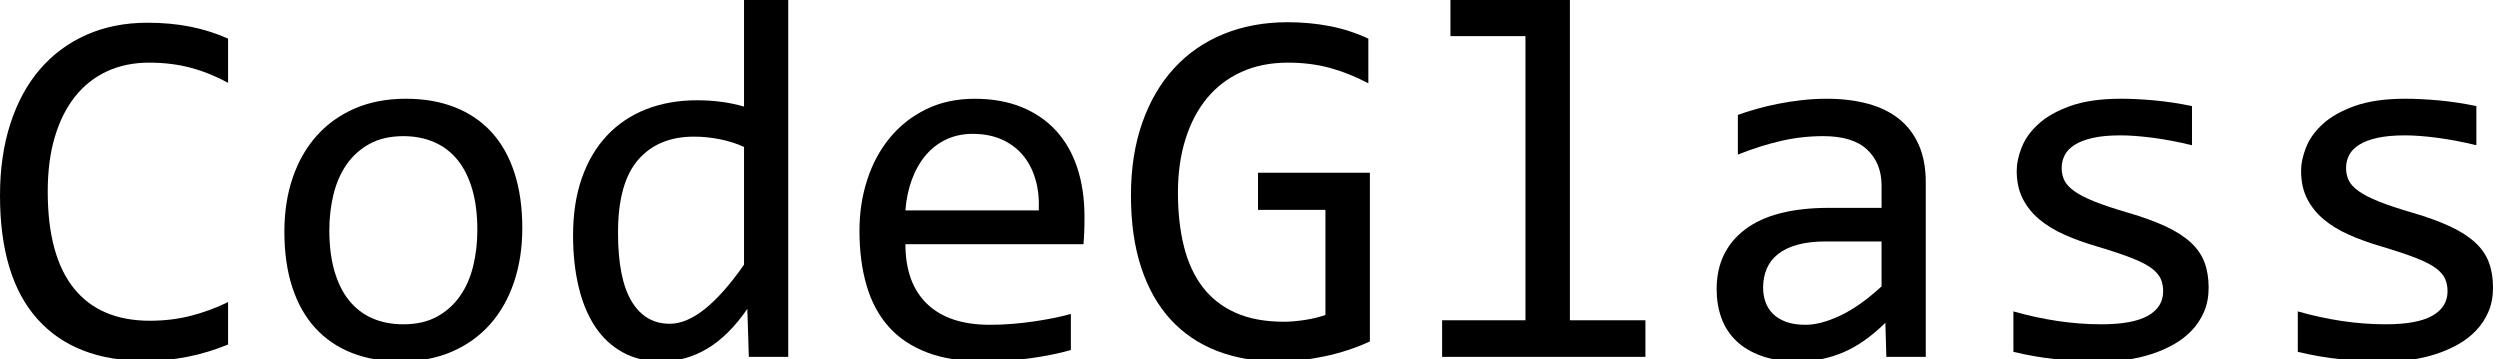 <?xml version="1.0" encoding="utf-8"?>
<!-- Generator: Adobe Illustrator 15.0.0, SVG Export Plug-In . SVG Version: 6.00 Build 0)  -->
<!DOCTYPE svg PUBLIC "-//W3C//DTD SVG 1.1//EN" "http://www.w3.org/Graphics/SVG/1.1/DTD/svg11.dtd">
<svg version="1.1" id="Layer_1" xmlns="http://www.w3.org/2000/svg" xmlns:xlink="http://www.w3.org/1999/xlink" x="0px" y="0px"
	 width="174px" height="25px" viewBox="0 0 174 25" enable-background="new 0 0 174 25" xml:space="preserve">
<g>
<style type="text/css">
	.st0{fill:#000000;}
</style>
	<path class="st0" d="M15.873,23.977c-1.84,0.762-3.768,1.143-5.783,1.143c-3.246,0-5.739-0.969-7.479-2.908S0,17.402,0,13.605
		c0-1.84,0.24-3.504,0.721-4.992s1.166-2.751,2.057-3.788s1.969-1.837,3.234-2.399s2.684-0.844,4.254-0.844
		c1.066,0,2.057,0.091,2.971,0.272s1.793,0.46,2.637,0.835v3.076C15.041,5.309,14.18,4.96,13.289,4.72s-1.863-0.36-2.918-0.36
		c-1.078,0-2.054,0.202-2.927,0.606S5.83,5.956,5.221,6.724S4.143,8.429,3.814,9.536s-0.492,2.37-0.492,3.788
		c0,2.977,0.604,5.221,1.811,6.732s2.977,2.268,5.309,2.268c0.984,0,1.928-0.113,2.83-0.342s1.77-0.549,2.602-0.959V23.977z"/>
	<path class="st0" d="M36.352,15.873c0,1.371-0.193,2.629-0.58,3.771s-0.943,2.121-1.67,2.936s-1.611,1.447-2.654,1.898
		s-2.227,0.676-3.551,0.676c-1.266,0-2.399-0.195-3.401-0.588s-1.852-0.971-2.549-1.732s-1.23-1.705-1.6-2.83
		s-0.554-2.42-0.554-3.885c0-1.371,0.193-2.621,0.58-3.752c0.387-1.132,0.943-2.104,1.67-2.919s1.611-1.447,2.654-1.898
		s2.227-0.677,3.551-0.677c1.266,0,2.399,0.196,3.401,0.589s1.852,0.967,2.549,1.723s1.23,1.696,1.6,2.821
		S36.352,14.42,36.352,15.873z M33.223,16.014c0-1.09-0.12-2.041-0.36-2.855s-0.583-1.495-1.028-2.04s-0.987-0.955-1.626-1.23
		s-1.351-0.413-2.136-0.413c-0.914,0-1.696,0.179-2.347,0.536s-1.184,0.835-1.6,1.433s-0.721,1.293-0.914,2.084
		s-0.29,1.619-0.29,2.486c0,1.09,0.12,2.045,0.36,2.865s0.583,1.504,1.028,2.049s0.984,0.955,1.617,1.23s1.348,0.412,2.145,0.412
		c0.914,0,1.696-0.178,2.347-0.535s1.184-0.836,1.6-1.434s0.721-1.291,0.914-2.082S33.223,16.893,33.223,16.014z"/>
	<path class="st0" d="M39.885,16.383c0-1.5,0.205-2.832,0.615-3.998c0.41-1.167,0.993-2.151,1.749-2.954s1.664-1.412,2.725-1.828
		s2.241-0.624,3.542-0.624c0.563,0,1.116,0.035,1.661,0.105s1.081,0.182,1.608,0.334V0h3.076v24.838h-2.742l-0.105-3.34
		c-0.855,1.242-1.781,2.162-2.777,2.76s-2.074,0.896-3.234,0.896c-1.008,0-1.896-0.211-2.663-0.633s-1.406-1.016-1.916-1.783
		s-0.894-1.691-1.151-2.77S39.885,17.695,39.885,16.383z M43.014,16.189c0,2.133,0.313,3.725,0.94,4.773s1.515,1.572,2.663,1.572
		c0.773,0,1.591-0.346,2.452-1.037s1.767-1.717,2.716-3.076V10.23c-0.504-0.234-1.061-0.413-1.67-0.536S48.902,9.51,48.305,9.51
		c-1.664,0-2.962,0.539-3.894,1.617S43.014,13.893,43.014,16.189z"/>
	<path class="st0" d="M75.48,15.082c0,0.434-0.006,0.797-0.018,1.09s-0.029,0.568-0.053,0.826H63.018c0,1.805,0.504,3.191,1.512,4.158
		s2.461,1.449,4.359,1.449c0.516,0,1.031-0.02,1.547-0.061s1.014-0.098,1.494-0.168s0.94-0.148,1.38-0.236s0.847-0.186,1.222-0.291
		v2.514c-0.832,0.234-1.772,0.426-2.821,0.572s-2.136,0.219-3.261,0.219c-1.512,0-2.813-0.205-3.902-0.615s-1.983-1.004-2.681-1.783
		s-1.213-1.734-1.547-2.865s-0.501-2.412-0.501-3.842c0-1.242,0.179-2.416,0.536-3.523c0.357-1.108,0.879-2.081,1.564-2.919
		s1.526-1.503,2.522-1.995s2.127-0.738,3.393-0.738c1.23,0,2.32,0.193,3.27,0.58s1.749,0.935,2.399,1.644s1.143,1.57,1.477,2.584
		C75.313,12.695,75.48,13.828,75.48,15.082z M72.299,14.643c0.035-0.785-0.041-1.502-0.229-2.152
		c-0.188-0.651-0.478-1.211-0.87-1.68s-0.882-0.835-1.468-1.099s-1.266-0.396-2.039-0.396c-0.668,0-1.277,0.129-1.828,0.387
		s-1.025,0.621-1.424,1.09s-0.721,1.031-0.967,1.688s-0.398,1.377-0.457,2.162H72.299z"/>
	<path class="st0" d="M95.238,5.801c-0.855-0.457-1.734-0.812-2.637-1.063s-1.887-0.378-2.953-0.378c-1.219,0-2.303,0.217-3.252,0.65
		s-1.749,1.046-2.399,1.837s-1.148,1.743-1.494,2.856s-0.519,2.344-0.519,3.691c0,1.406,0.141,2.666,0.422,3.779
		s0.721,2.057,1.318,2.83s1.362,1.365,2.294,1.775s2.048,0.615,3.349,0.615c0.223,0,0.463-0.012,0.721-0.035
		s0.516-0.055,0.773-0.096s0.507-0.092,0.747-0.15s0.454-0.123,0.642-0.193v-7.313h-4.693v-2.584h7.787v11.742
		c-0.48,0.223-0.987,0.422-1.521,0.598s-1.078,0.322-1.635,0.439s-1.11,0.205-1.661,0.264s-1.084,0.088-1.6,0.088
		c-1.57,0-2.985-0.246-4.245-0.738s-2.332-1.221-3.217-2.188s-1.564-2.172-2.039-3.613s-0.712-3.111-0.712-5.01
		c0-1.887,0.264-3.577,0.791-5.071s1.269-2.76,2.224-3.797s2.104-1.828,3.445-2.373s2.821-0.817,4.438-0.817
		c1.031,0,2.013,0.091,2.944,0.272s1.825,0.472,2.681,0.87V5.801z"/>
	<path class="st0" d="M106.172,2.514h-5.221V0h8.314v22.289h5.256v2.549h-14.15v-2.549h5.801V2.514z"/>
	<path class="st0" d="M131.291,24.838l-0.07-2.373c-0.961,0.949-1.937,1.635-2.927,2.057s-2.03,0.633-3.12,0.633
		c-1.008,0-1.869-0.129-2.584-0.387s-1.304-0.611-1.767-1.063s-0.803-0.982-1.02-1.592s-0.325-1.271-0.325-1.986
		c0-1.77,0.659-3.154,1.978-4.156s3.267-1.504,5.845-1.504h3.656V12.92c0-1.043-0.334-1.878-1.002-2.505s-1.688-0.94-3.059-0.94
		c-0.996,0-1.978,0.111-2.944,0.334s-1.966,0.539-2.997,0.949v-2.76c0.387-0.141,0.817-0.278,1.292-0.413s0.976-0.255,1.503-0.36
		s1.078-0.19,1.652-0.255s1.154-0.097,1.74-0.097c1.066,0,2.027,0.117,2.883,0.352s1.579,0.592,2.171,1.072s1.046,1.084,1.362,1.811
		s0.475,1.582,0.475,2.566v12.164H131.291z M130.957,16.805h-3.885c-0.762,0-1.418,0.076-1.969,0.229s-1.002,0.369-1.354,0.65
		s-0.612,0.619-0.782,1.012s-0.255,0.834-0.255,1.326c0,0.34,0.053,0.666,0.158,0.977s0.275,0.586,0.51,0.826s0.539,0.43,0.914,0.57
		s0.832,0.211,1.371,0.211c0.703,0,1.509-0.213,2.417-0.641s1.866-1.105,2.874-2.031V16.805z"/>
	<path class="st0" d="M153.721,20.021c0,0.621-0.105,1.178-0.316,1.67s-0.498,0.93-0.861,1.311s-0.785,0.705-1.266,0.975
		s-0.993,0.492-1.538,0.668s-1.104,0.305-1.679,0.387s-1.137,0.123-1.688,0.123c-1.195,0-2.294-0.053-3.296-0.158
		s-1.983-0.275-2.944-0.51v-2.813c1.031,0.293,2.057,0.516,3.076,0.668s2.033,0.229,3.041,0.229c1.465,0,2.549-0.199,3.252-0.598
		s1.055-0.967,1.055-1.705c0-0.316-0.056-0.6-0.167-0.852s-0.313-0.492-0.606-0.721s-0.747-0.467-1.362-0.713
		s-1.456-0.527-2.522-0.844c-0.797-0.234-1.532-0.5-2.206-0.799s-1.257-0.654-1.749-1.064s-0.879-0.891-1.16-1.441
		s-0.422-1.201-0.422-1.951c0-0.492,0.114-1.031,0.343-1.617s0.618-1.131,1.169-1.635s1.295-0.923,2.232-1.257
		s2.109-0.501,3.516-0.501c0.691,0,1.459,0.038,2.303,0.114s1.723,0.208,2.637,0.396v2.725c-0.961-0.234-1.872-0.407-2.733-0.519
		s-1.608-0.167-2.241-0.167c-0.762,0-1.403,0.059-1.925,0.176s-0.943,0.278-1.266,0.483s-0.554,0.445-0.694,0.721
		s-0.211,0.571-0.211,0.888s0.062,0.604,0.185,0.861s0.352,0.508,0.686,0.748s0.8,0.48,1.397,0.721s1.377,0.5,2.338,0.781
		c1.043,0.305,1.922,0.625,2.637,0.959s1.295,0.705,1.74,1.115s0.765,0.873,0.958,1.389S153.721,19.365,153.721,20.021z"/>
	<path class="st0" d="M173.514,20.021c0,0.621-0.105,1.178-0.316,1.67s-0.498,0.93-0.861,1.311s-0.785,0.705-1.266,0.975
		s-0.993,0.492-1.538,0.668s-1.104,0.305-1.679,0.387s-1.137,0.123-1.688,0.123c-1.195,0-2.294-0.053-3.296-0.158
		s-1.983-0.275-2.944-0.51v-2.813c1.031,0.293,2.057,0.516,3.076,0.668s2.033,0.229,3.041,0.229c1.465,0,2.549-0.199,3.252-0.598
		s1.055-0.967,1.055-1.705c0-0.316-0.056-0.6-0.167-0.852s-0.313-0.492-0.606-0.721s-0.747-0.467-1.362-0.713
		s-1.456-0.527-2.522-0.844c-0.797-0.234-1.532-0.5-2.206-0.799s-1.257-0.654-1.749-1.064s-0.879-0.891-1.16-1.441
		s-0.422-1.201-0.422-1.951c0-0.492,0.114-1.031,0.343-1.617s0.618-1.131,1.169-1.635s1.295-0.923,2.232-1.257
		s2.109-0.501,3.516-0.501c0.691,0,1.459,0.038,2.303,0.114s1.723,0.208,2.637,0.396v2.725c-0.961-0.234-1.872-0.407-2.733-0.519
		s-1.608-0.167-2.241-0.167c-0.762,0-1.403,0.059-1.925,0.176s-0.943,0.278-1.266,0.483s-0.554,0.445-0.694,0.721
		s-0.211,0.571-0.211,0.888s0.062,0.604,0.185,0.861s0.352,0.508,0.686,0.748s0.8,0.48,1.397,0.721s1.377,0.5,2.338,0.781
		c1.043,0.305,1.922,0.625,2.637,0.959s1.295,0.705,1.74,1.115s0.765,0.873,0.958,1.389S173.514,19.365,173.514,20.021z"/>
</g>
</svg>
